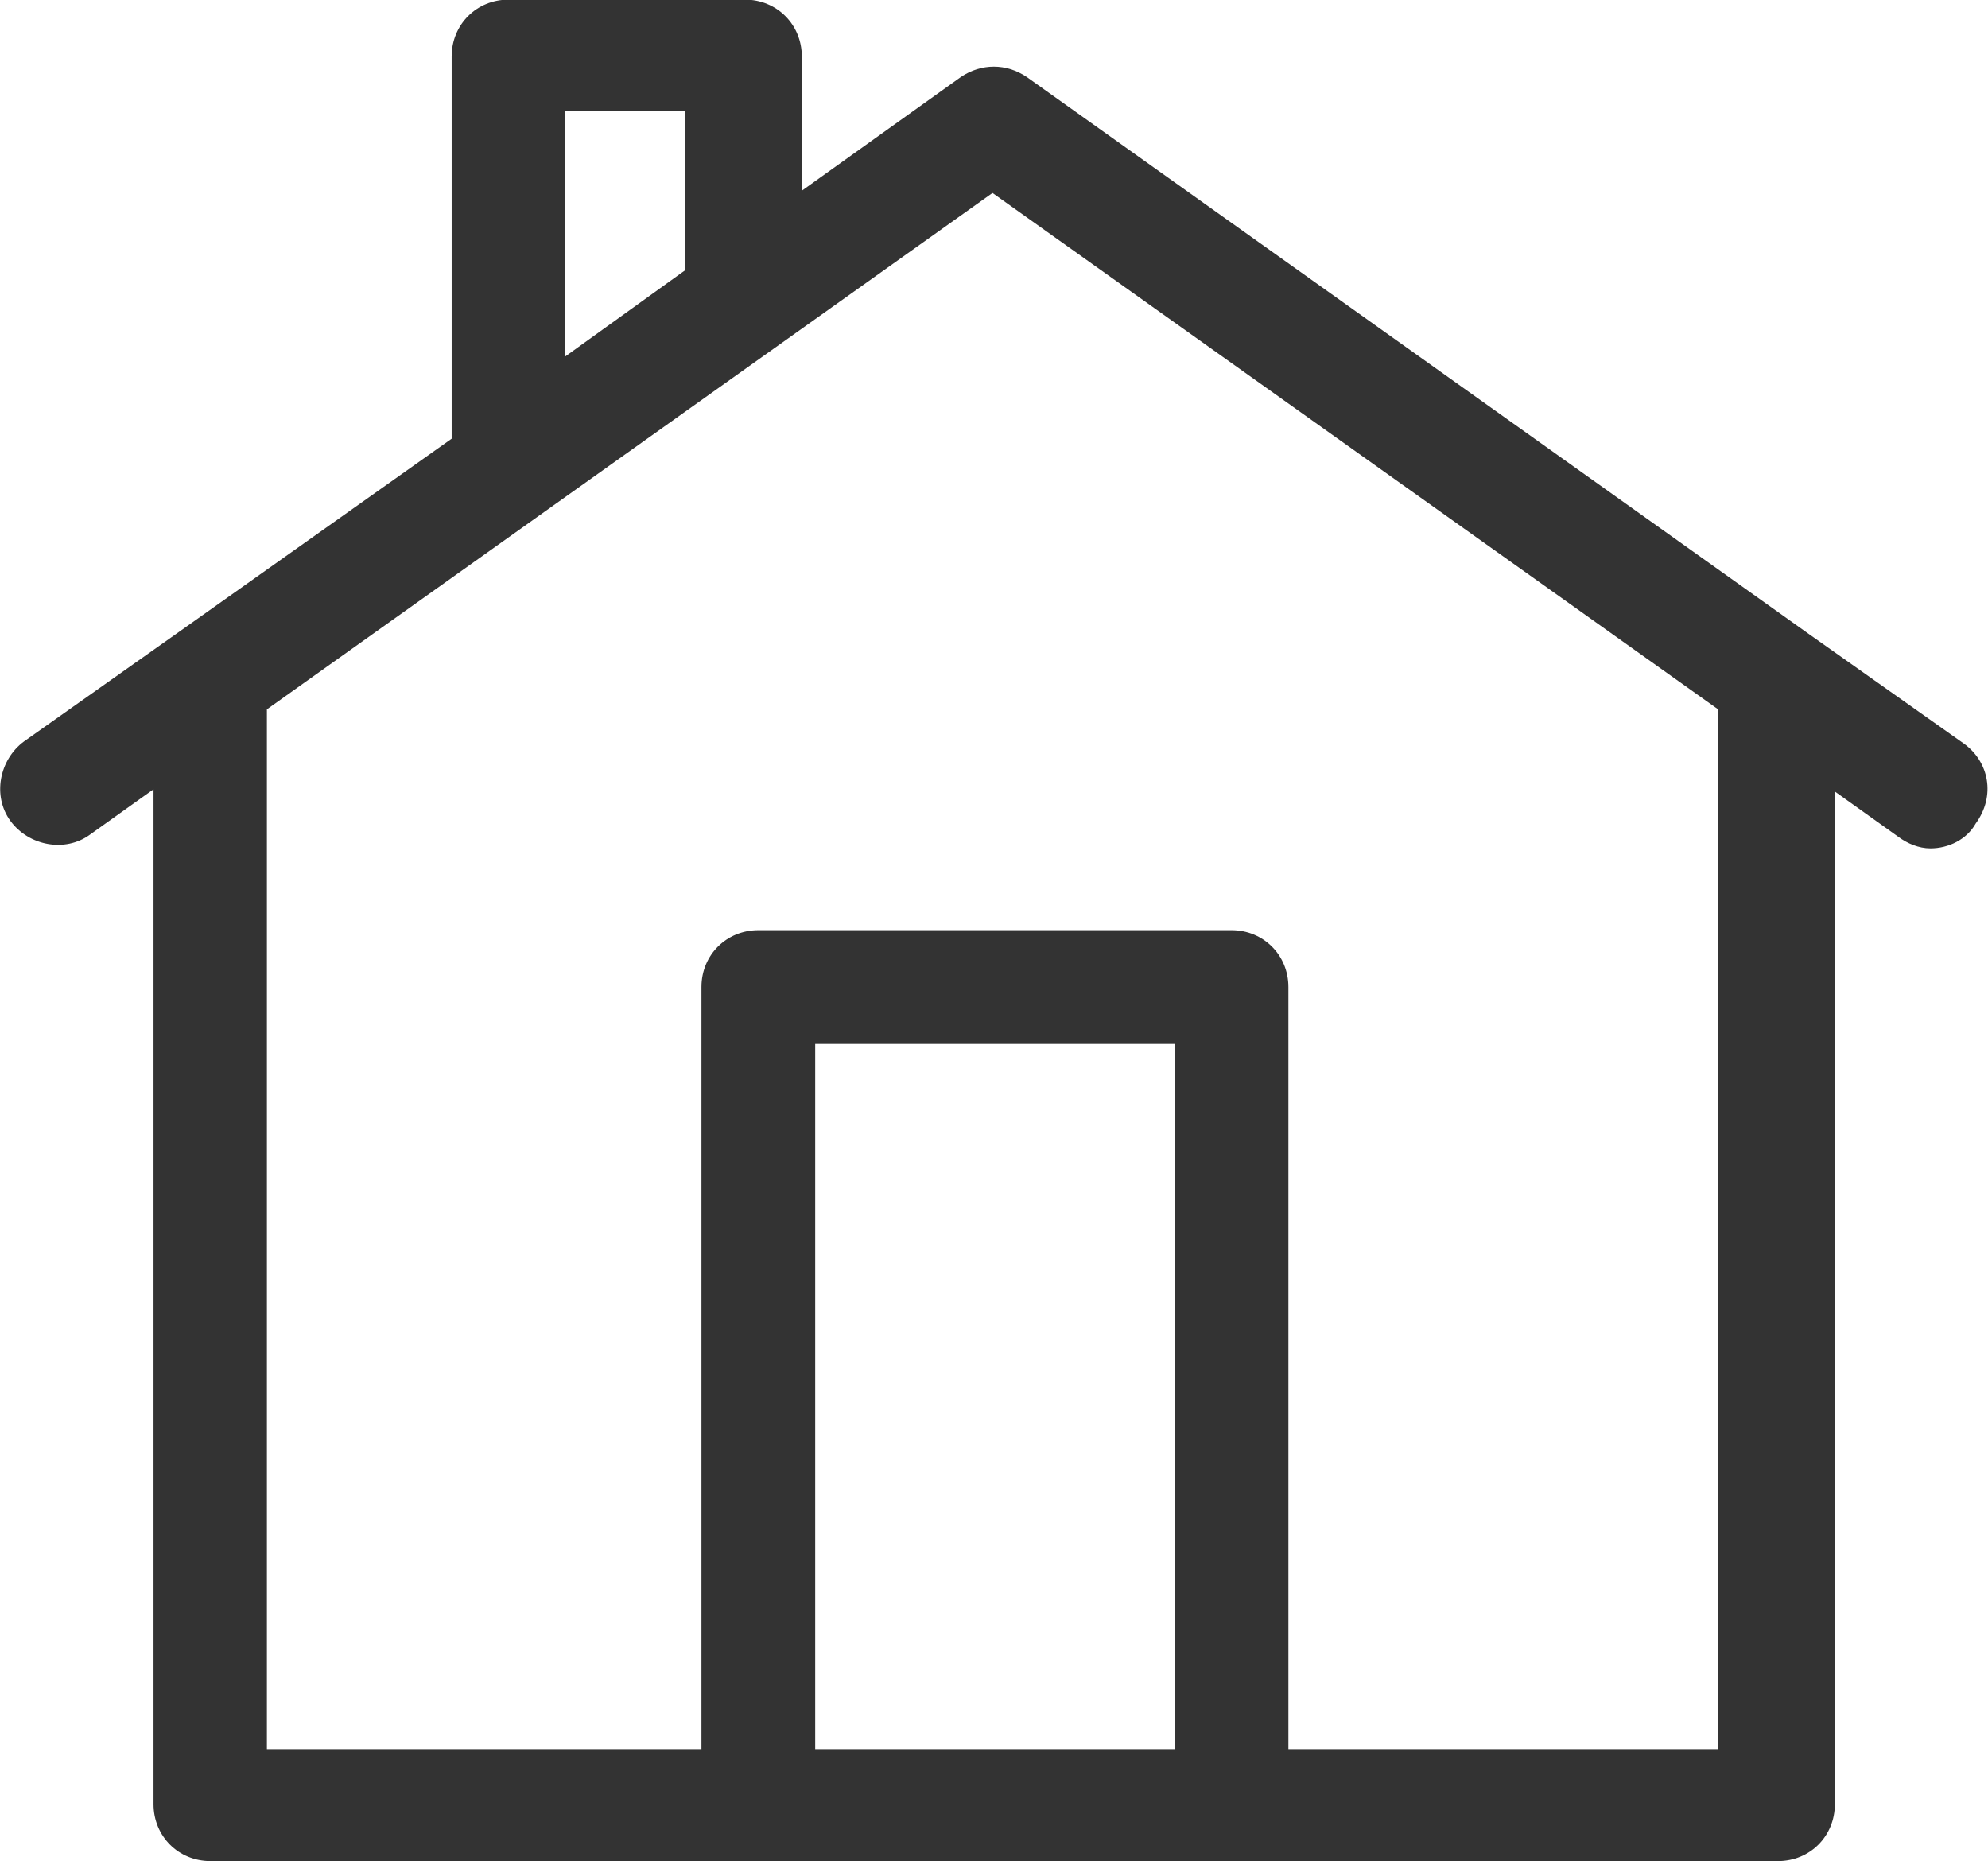 <?xml version="1.0" encoding="utf-8"?>
<!-- Generator: Adobe Illustrator 19.0.0, SVG Export Plug-In . SVG Version: 6.00 Build 0)  -->
<svg version="1.1" id="Layer_1" xmlns="http://www.w3.org/2000/svg" xmlns:xlink="http://www.w3.org/1999/xlink" x="0px" y="0px"
	 viewBox="-38 146.4 534.8 500.6" style="enable-background:new -38 146.4 534.8 500.6;" xml:space="preserve">
<style type="text/css">
	.st0{fill:#333333;}
</style>
<path class="st0" d="M490.3,346.4L448.7,317l0,0L238.2,167.1c-5.5-3.7-12.2-3.7-17.7,0l-42.8,30.6v-36.1c0-8.6-6.7-15.3-15.3-15.3
	H98.8c-8.6,0-15.3,6.7-15.3,15.3v102.8l-73.4,52l0,0l-41.6,29.4c-6.7,4.9-8.6,14.7-3.7,21.4s14.7,8.6,21.4,3.7l17.1-12.2v273
	c0,8.6,6.7,15.3,15.3,15.3h421.7c8.6,0,15.3-6.7,15.3-15.3V359.3l17.1,12.2c2.4,1.8,5.5,3.1,8.6,3.1c4.9,0,9.8-2.4,12.2-6.7
	C498.9,360.5,497.1,351.3,490.3,346.4z M113.9,176.3h32.4v42.8l-32.4,23.3V176.3z M278,616.9h-96.7V427.2H278V616.9z M424.2,616.9
	H308.6v-205c0-8.6-6.7-15.3-15.3-15.3H166c-8.6,0-15.3,6.7-15.3,15.3v205H33.8V337.2L229,198.3l195.2,138.9V616.9z"/>
</svg>
